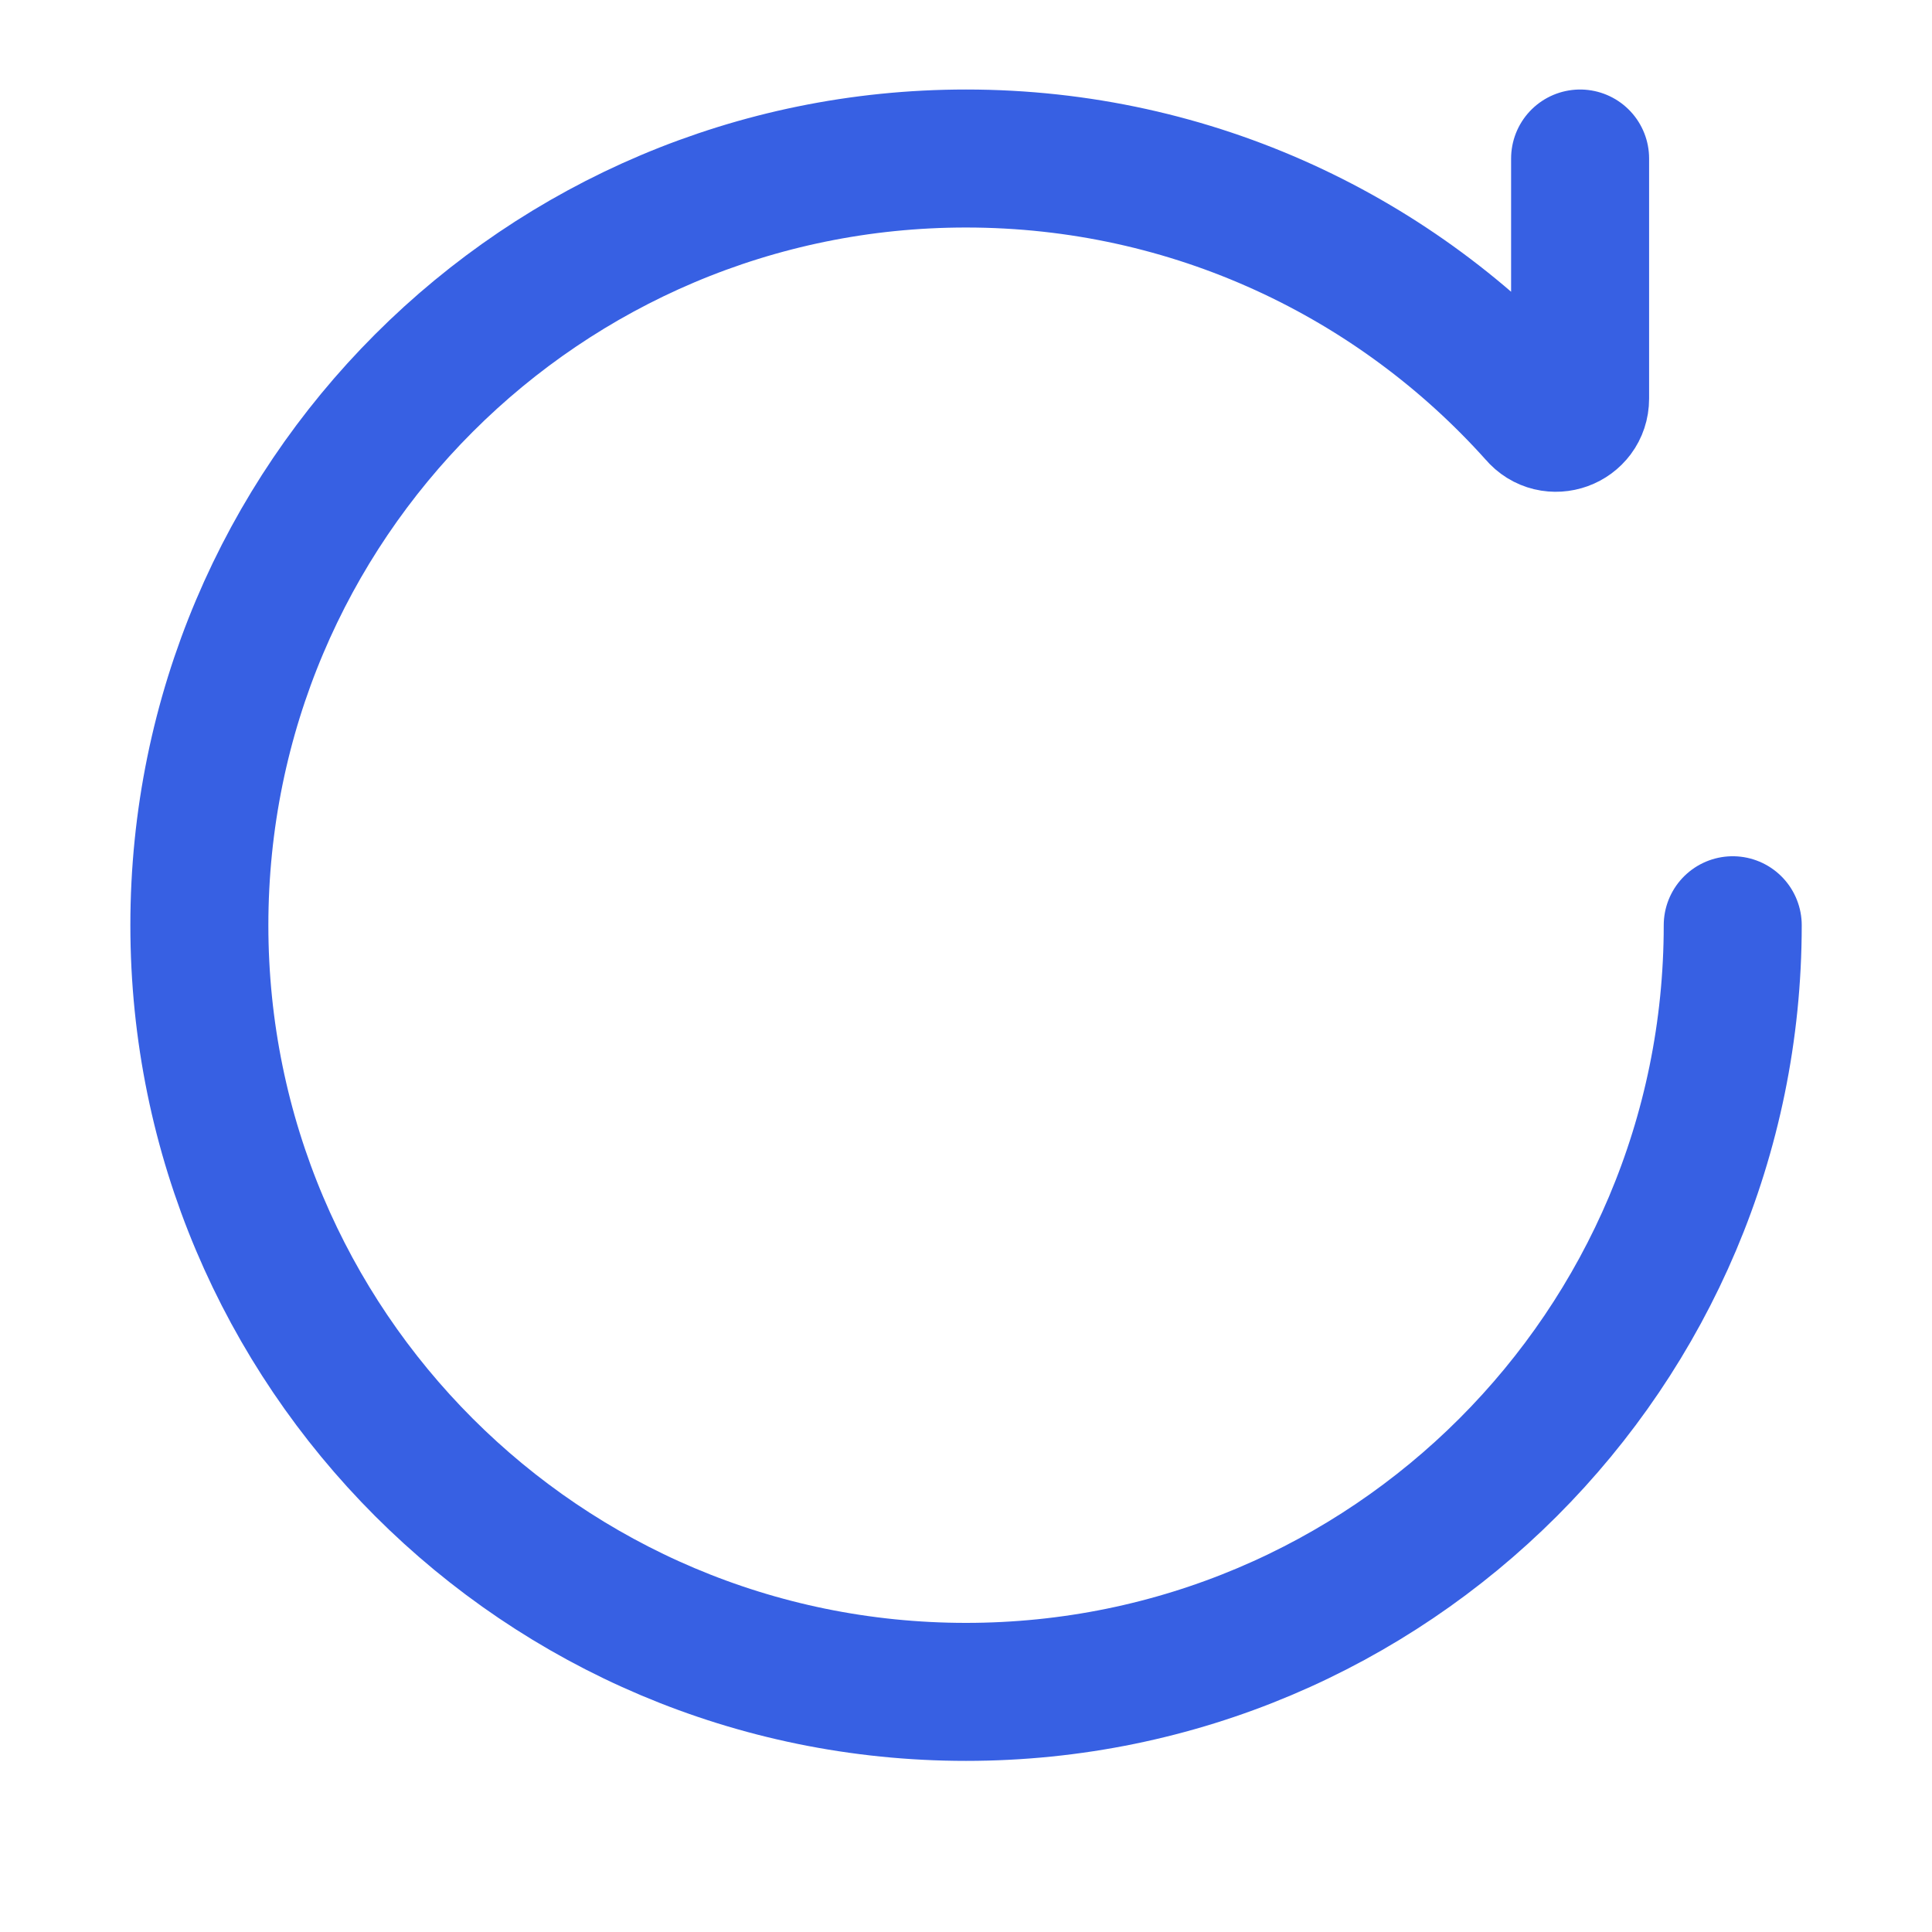 <svg width="21" height="21" viewBox="0 0 21 21" fill="none" xmlns="http://www.w3.org/2000/svg">
<g clip-path="url(#clip0_9057_315156)">
<path d="M17.175 1.723V4.333C17.175 4.578 16.869 4.689 16.712 4.501C15.186 2.796 12.968 1.723 10.5 1.723C5.898 1.723 2.167 5.454 2.167 10.057C2.167 14.659 5.898 18.39 10.5 18.39C15.103 18.39 18.834 14.659 18.834 10.057" stroke="#3760E3" stroke-width="1.5" stroke-linecap="round" stroke-linejoin="round"/>
</g>
<defs>
<clipPath id="clip0_9057_315156">
<rect width="20" height="20" fill="white" transform="translate(0.5 0.057)"/>
</clipPath>
</defs>
</svg>
